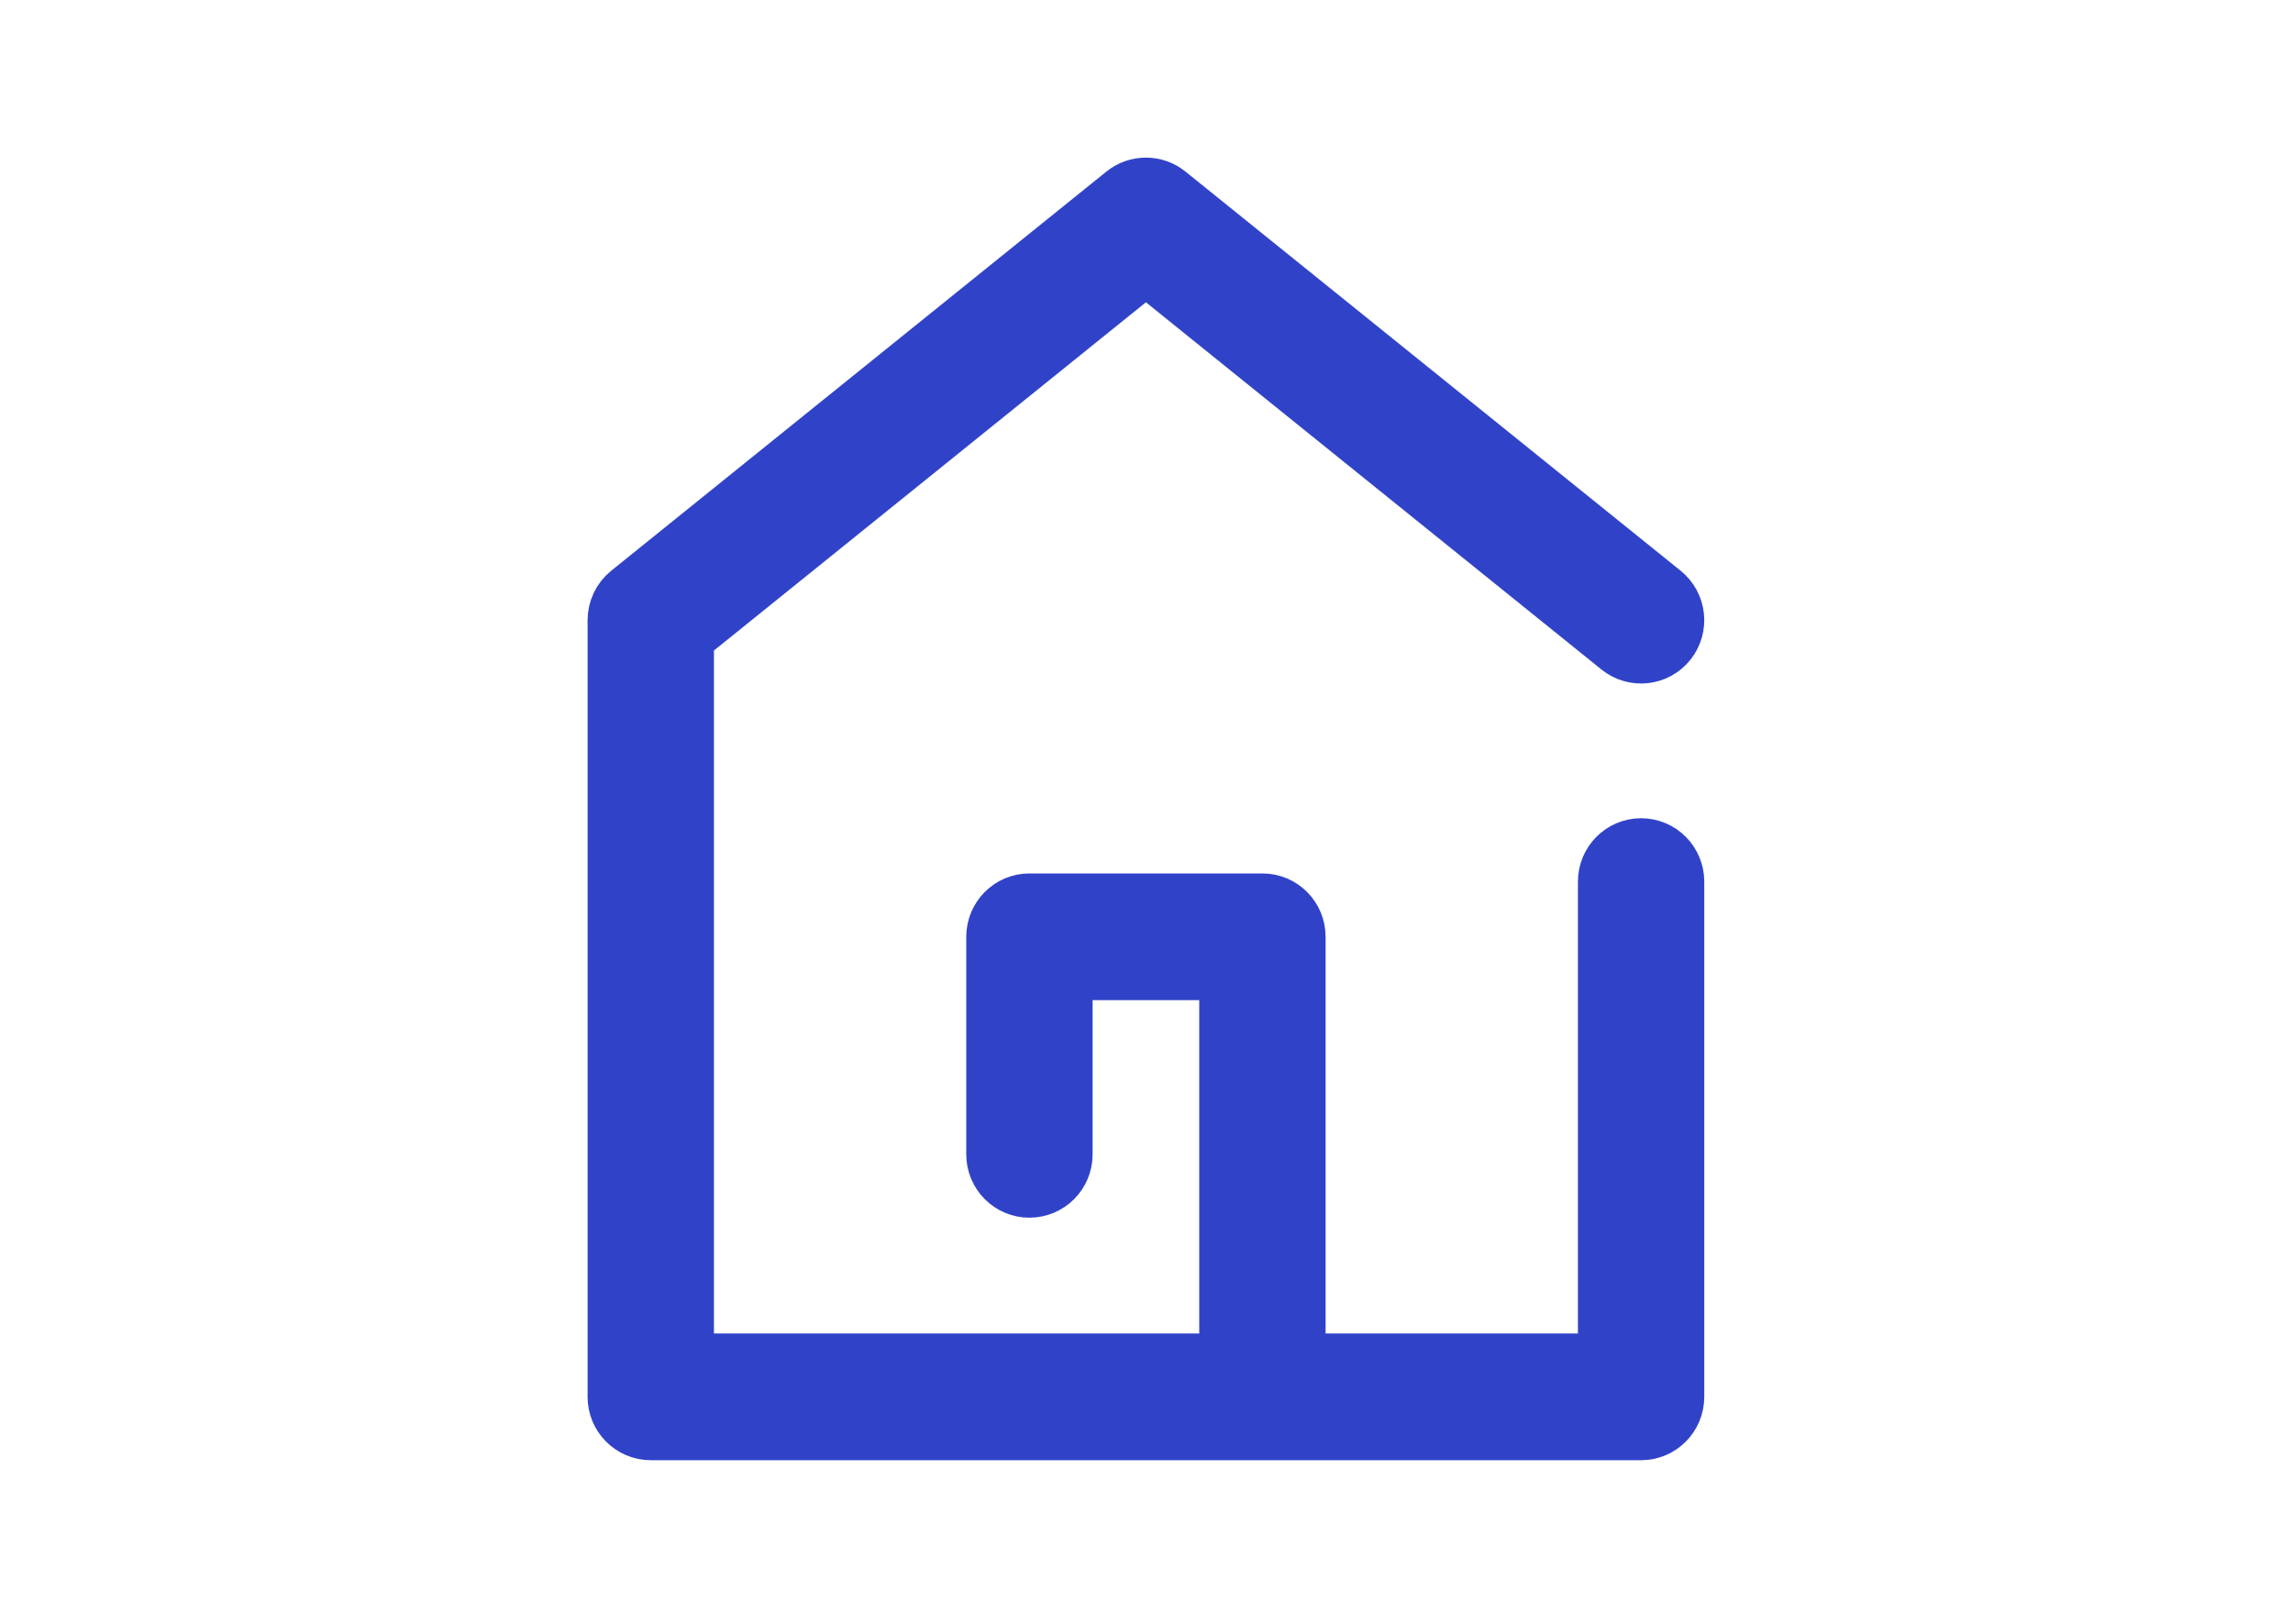 <?xml version="1.0" encoding="UTF-8"?>
<svg width="48px" height="34px" viewBox="0 0 48 34" version="1.1" xmlns="http://www.w3.org/2000/svg" xmlns:xlink="http://www.w3.org/1999/xlink">
    <!-- Generator: Sketch 61 (89581) - https://sketch.com -->
    <title>Overrides/Tab bar/Items/Home - Active</title>
    <desc>Created with Sketch.</desc>
    <g id="Overrides/Tab-bar/Items/Home---Active" stroke="none" stroke-width="1" fill="none" fill-rule="evenodd">
        <path d="M34.353,17.832 C34.01,17.832 33.731,18.113 33.731,18.459 L33.731,28.621 L27.049,28.621 L27.049,19.614 C27.049,19.268 26.771,18.988 26.427,18.988 L21.549,18.988 C21.206,18.988 20.927,19.268 20.927,19.614 L20.927,24.17 C20.927,24.516 21.206,24.796 21.549,24.796 C21.893,24.796 22.172,24.516 22.172,24.17 L22.172,20.241 L25.804,20.241 L25.804,28.621 L14.245,28.621 L14.245,13.286 L23.988,5.43 L33.964,13.474 C34.232,13.69 34.624,13.647 34.839,13.377 C35.054,13.107 35.011,12.713 34.743,12.496 L24.377,4.138 C24.15,3.954 23.826,3.954 23.599,4.138 L13.233,12.496 C13.086,12.615 13,12.795 13,12.985 L13,29.247 C13,29.593 13.279,29.874 13.623,29.874 L34.353,29.874 C34.697,29.874 34.976,29.593 34.976,29.247 L34.976,18.459 C34.976,18.113 34.697,17.832 34.353,17.832 Z" id="Path" stroke="#3043C8" stroke-width="1.4" fill="#3043C8" fill-rule="nonzero"></path>
    </g>
</svg>